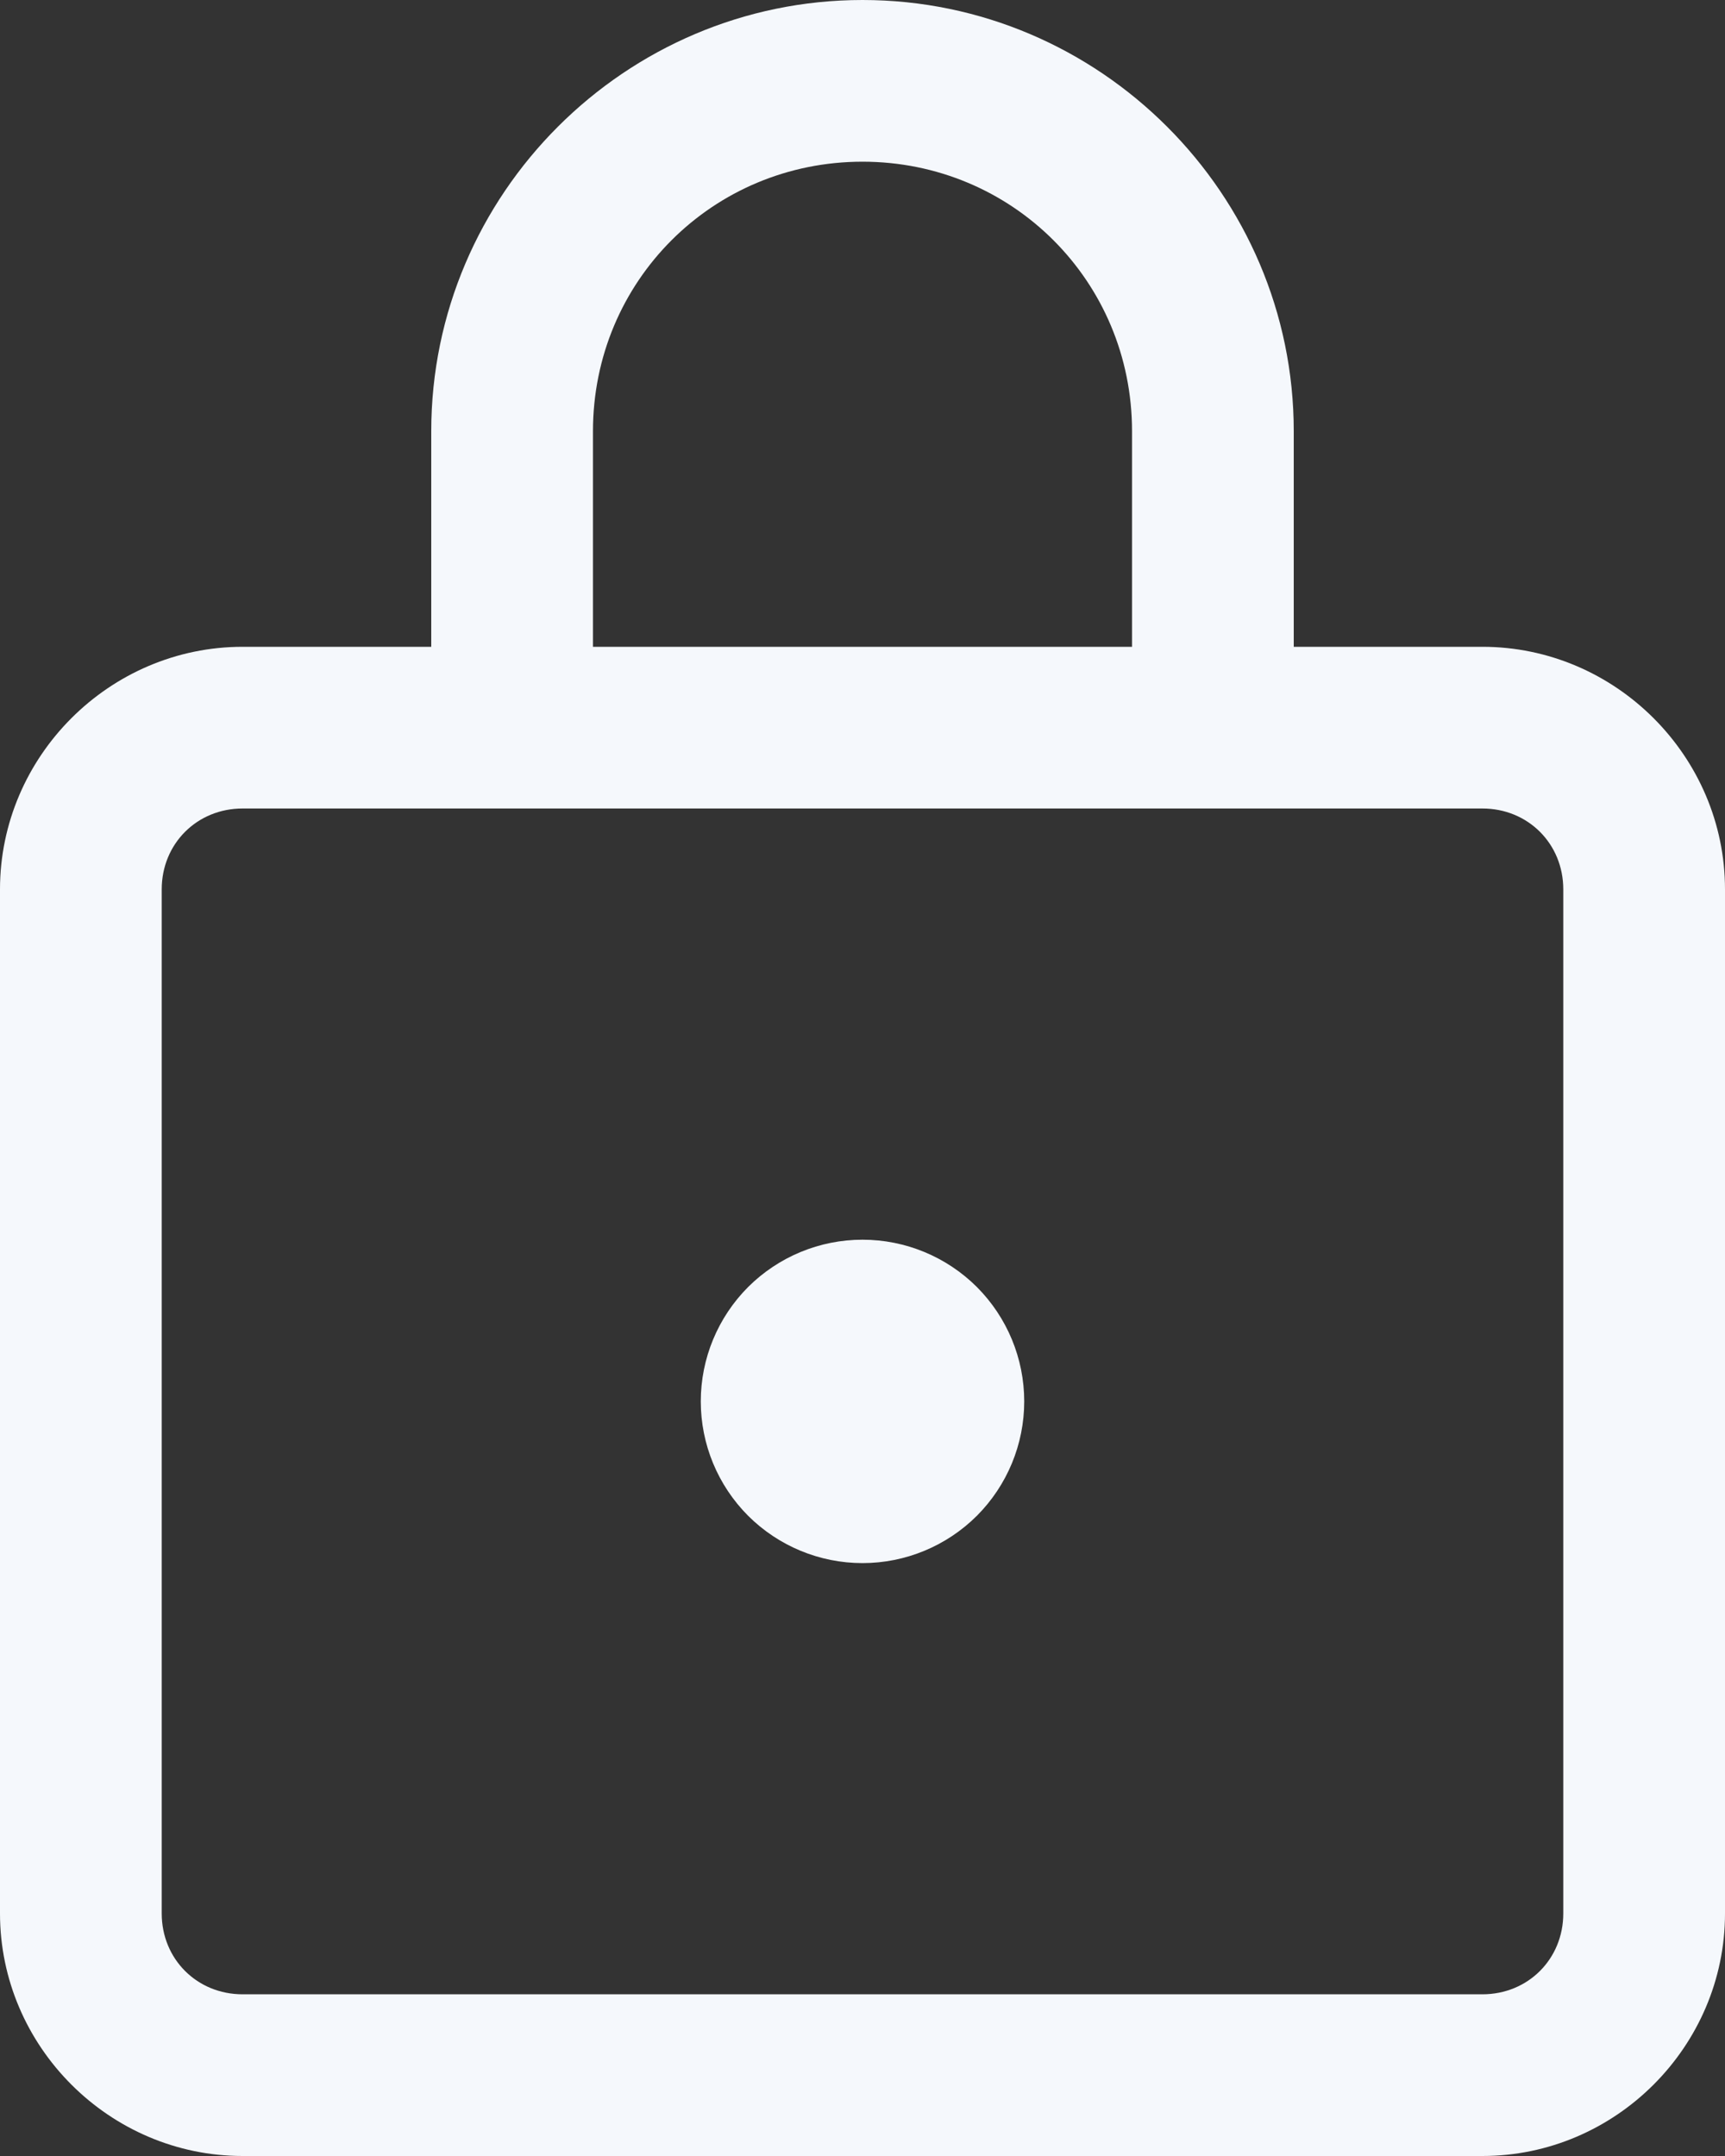 <?xml version="1.0" encoding="UTF-8" standalone="no"?>
<svg
   xmlns:dc="http://purl.org/dc/elements/1.1/"
   xmlns:cc="http://creativecommons.org/ns#"
   xmlns:rdf="http://www.w3.org/1999/02/22-rdf-syntax-ns#"
   xmlns:svg="http://www.w3.org/2000/svg"
   xmlns="http://www.w3.org/2000/svg"
   xmlns:sodipodi="http://sodipodi.sourceforge.net/DTD/sodipodi-0.dtd"
   xmlns:inkscape="http://www.inkscape.org/namespaces/inkscape"
   width="16"
   height="20"
   viewBox="0 0 16 20"
   fill="none"
   version="1.1"
   id="svg4"
   sodipodi:docname="icon-lock-light.svg"
   inkscape:version="0.92.4 (5da689c313, 2019-01-14)">
  <rect x="0" y="0" width="16" height="20" fill="#333333" stroke="none"/>
  <defs
     id="defs8" />
  <sodipodi:namedview
     pagecolor="#ffffff"
     bordercolor="#666666"
     borderopacity="1"
     objecttolerance="10"
     gridtolerance="10"
     guidetolerance="10"
     inkscape:pageopacity="0"
     inkscape:pageshadow="2"
     inkscape:window-width="1001"
     inkscape:window-height="762"
     id="namedview6"
     showgrid="false"
     inkscape:zoom="11.8"
     inkscape:cx="-5.7711864"
     inkscape:cy="10"
     inkscape:window-x="2206"
     inkscape:window-y="535"
     inkscape:window-maximized="0"
     inkscape:current-layer="svg4" />
  <path
     d="M 8,0 C 5.8,0 4,1.8 4,4 V 6 H 2.25 C 1.016,6 0,7.016 0,8.25 v 9.5 C 0,18.984 1.016,20 2.25,20 h 11.5 C 14.984,20 16,18.984 16,17.75 V 8.25 C 16,7.016 14.984,6 13.75,6 H 12 V 4 C 12,1.8 10.2,0 8,0 Z m 0,1.5 c 1.39,0 2.5,1.11 2.5,2.5 v 2 h -5 V 4 C 5.5,2.61 6.61,1.5 8,1.5 Z m -5.75,6 h 11.5 c 0.423,0 0.75,0.327 0.75,0.75 v 9.5 c 0,0.423 -0.327,0.75 -0.75,0.75 H 2.25 C 1.827,18.5 1.5,18.173 1.5,17.75 V 8.25 C 1.5,7.827 1.827,7.5 2.25,7.5 Z M 8,11.5 C 7.602,11.5 7.221,11.658 6.939,11.939 6.658,12.221 6.5,12.602 6.5,13 c 0,0.398 0.158,0.779 0.439,1.061 C 7.221,14.342 7.602,14.5 8,14.5 8.398,14.5 8.779,14.342 9.061,14.061 9.342,13.779 9.5,13.398 9.5,13 9.5,12.602 9.342,12.221 9.061,11.939 8.779,11.658 8.398,11.5 8,11.5 Z"
     id="path2"
     inkscape:connector-curvature="0"
     style="fill:#f5f8fc;fill-opacity:1;stroke-width:1" />
</svg>
